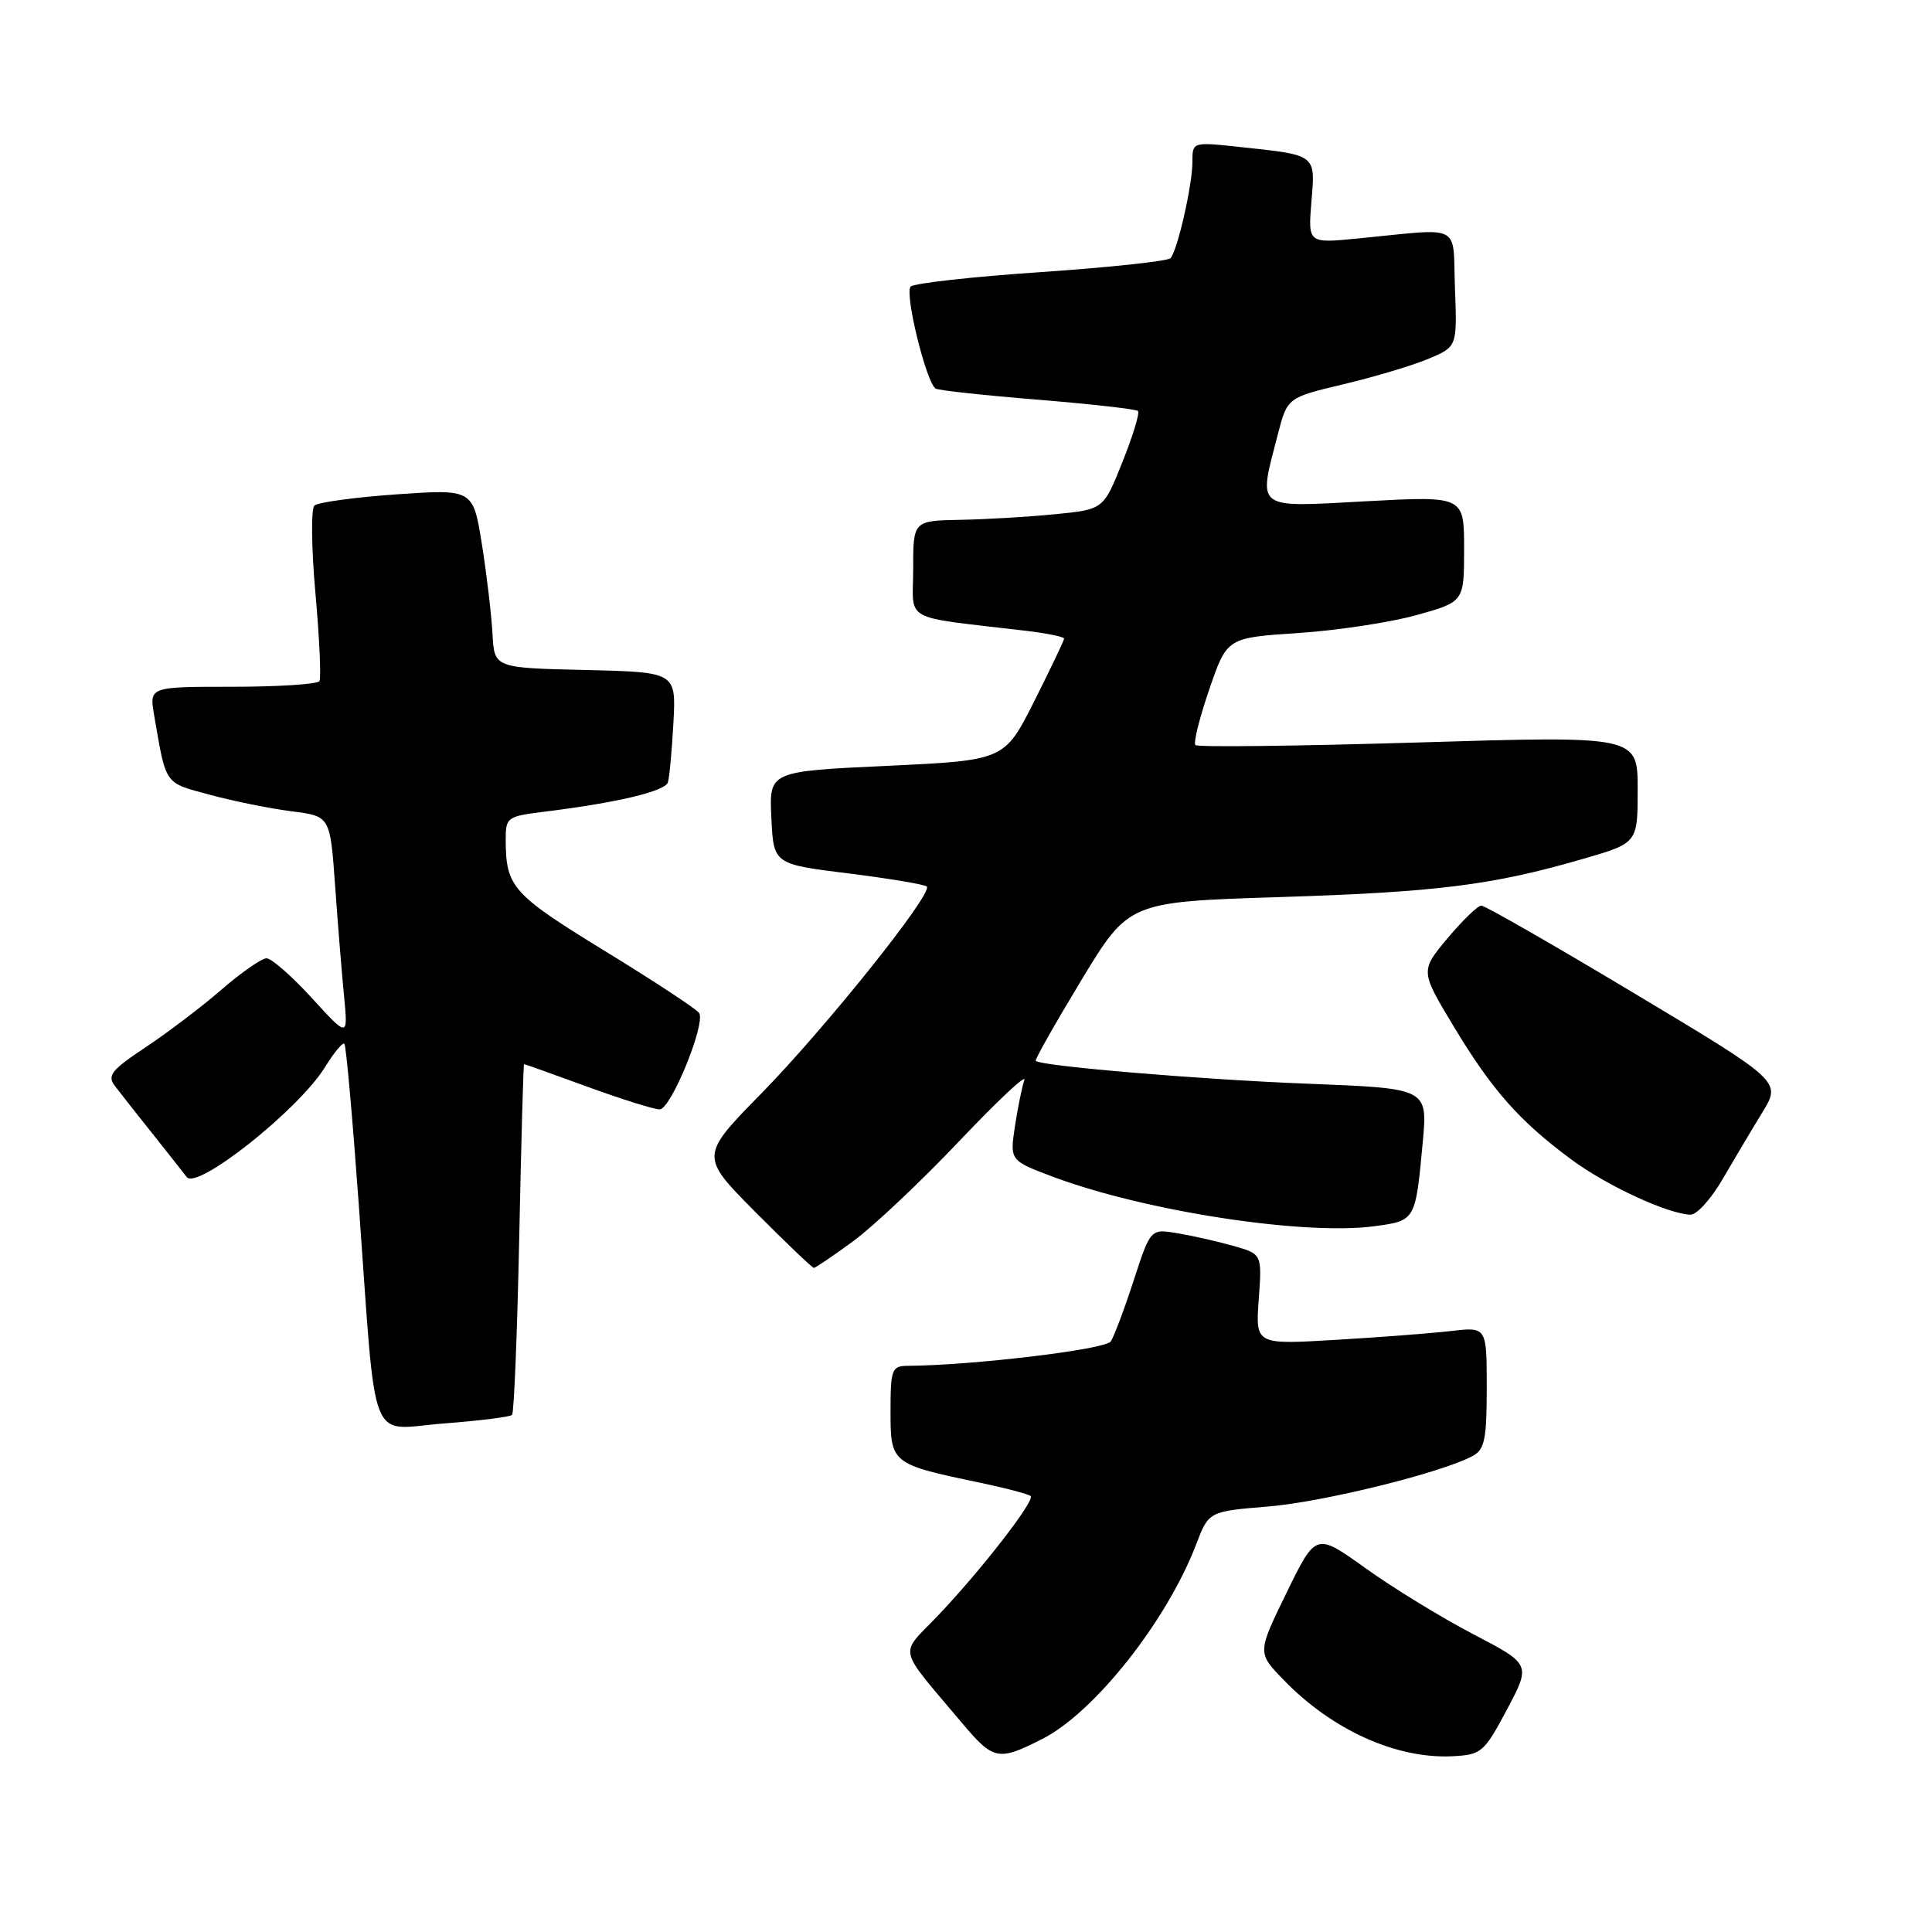 <?xml version="1.0" encoding="UTF-8" standalone="no"?>
<!DOCTYPE svg PUBLIC "-//W3C//DTD SVG 1.1//EN" "http://www.w3.org/Graphics/SVG/1.1/DTD/svg11.dtd" >
<svg xmlns="http://www.w3.org/2000/svg" xmlns:xlink="http://www.w3.org/1999/xlink" version="1.1" viewBox="0 0 256 256">
 <g >
 <path fill="currentColor"
d=" M 138.13 230.41 C 145.03 226.90 154.64 214.74 158.50 204.63 C 160.17 200.27 160.17 200.27 168.04 199.62 C 175.42 199.00 190.94 195.17 195.13 192.93 C 196.72 192.08 197.00 190.73 197.00 183.87 C 197.00 175.81 197.00 175.81 192.25 176.37 C 189.64 176.67 182.74 177.20 176.93 177.54 C 166.36 178.17 166.36 178.17 166.79 172.16 C 167.23 166.16 167.23 166.16 163.36 165.07 C 161.24 164.47 157.91 163.72 155.98 163.40 C 152.45 162.82 152.45 162.82 150.22 169.66 C 149.00 173.42 147.63 177.06 147.19 177.74 C 146.51 178.81 128.91 180.92 120.25 180.98 C 118.17 181.00 118.00 181.45 118.00 187.02 C 118.00 193.92 118.11 194.01 129.79 196.45 C 133.27 197.18 136.32 197.99 136.57 198.24 C 137.17 198.84 129.88 208.22 124.19 214.17 C 119.13 219.47 118.77 217.95 127.46 228.29 C 131.64 233.26 132.27 233.39 138.13 230.41 Z  M 199.68 226.52 C 202.86 220.53 202.86 220.53 195.18 216.52 C 190.95 214.31 184.54 210.38 180.93 207.79 C 174.36 203.08 174.36 203.08 170.48 211.04 C 166.60 218.99 166.60 218.99 170.05 222.56 C 176.50 229.24 185.03 233.09 192.50 232.71 C 196.30 232.51 196.66 232.20 199.68 226.52 Z  M 67.85 187.48 C 68.11 187.22 68.54 176.66 68.80 164.00 C 69.06 151.35 69.35 141.00 69.44 141.00 C 69.54 141.00 73.32 142.35 77.84 144.00 C 82.36 145.65 86.66 147.00 87.41 147.00 C 88.89 147.00 93.53 135.67 92.64 134.23 C 92.33 133.73 86.70 130.02 80.11 125.99 C 67.89 118.49 67.04 117.54 67.01 111.34 C 67.00 108.28 67.16 108.17 72.25 107.54 C 81.78 106.36 88.12 104.85 88.50 103.67 C 88.70 103.02 89.03 99.48 89.23 95.78 C 89.59 89.06 89.59 89.06 77.55 88.78 C 65.50 88.50 65.50 88.50 65.26 84.00 C 65.13 81.53 64.50 76.19 63.86 72.15 C 62.68 64.81 62.68 64.81 52.59 65.50 C 47.04 65.89 42.12 66.56 41.66 66.99 C 41.20 67.42 41.26 72.66 41.80 78.64 C 42.33 84.61 42.57 89.84 42.33 90.25 C 42.08 90.66 36.91 91.00 30.83 91.00 C 19.78 91.00 19.78 91.00 20.42 94.75 C 22.04 104.14 21.70 103.66 27.80 105.31 C 30.94 106.16 35.81 107.14 38.63 107.50 C 43.75 108.15 43.75 108.15 44.40 117.33 C 44.76 122.37 45.29 128.97 45.59 132.00 C 46.12 137.50 46.12 137.50 41.31 132.23 C 38.66 129.33 35.96 126.97 35.31 126.98 C 34.66 126.99 31.97 128.86 29.35 131.13 C 26.73 133.40 22.20 136.84 19.29 138.77 C 14.76 141.78 14.17 142.52 15.22 143.89 C 15.89 144.78 18.24 147.75 20.43 150.50 C 22.61 153.25 24.56 155.71 24.74 155.96 C 26.08 157.76 39.58 147.04 43.05 141.42 C 44.25 139.48 45.41 138.08 45.63 138.30 C 45.86 138.52 46.71 148.11 47.54 159.60 C 49.92 192.57 48.69 189.40 58.77 188.62 C 63.50 188.26 67.59 187.75 67.85 187.48 Z  M 113.10 164.43 C 115.77 162.46 122.09 156.50 127.13 151.18 C 132.18 145.86 136.04 142.23 135.73 143.12 C 135.42 144.01 134.86 146.78 134.48 149.26 C 133.81 153.78 133.81 153.78 139.58 155.95 C 151.82 160.52 172.90 163.75 182.20 162.47 C 187.56 161.74 187.56 161.74 188.52 151.36 C 189.18 144.22 189.18 144.22 173.34 143.60 C 159.26 143.06 137.94 141.27 137.24 140.57 C 137.09 140.43 139.81 135.63 143.27 129.90 C 149.57 119.50 149.57 119.50 169.53 118.87 C 190.46 118.21 197.76 117.29 209.75 113.81 C 217.00 111.71 217.00 111.71 217.00 104.60 C 217.00 97.50 217.00 97.50 187.96 98.38 C 171.99 98.86 158.69 99.02 158.40 98.73 C 158.11 98.45 158.94 95.13 160.23 91.36 C 162.58 84.50 162.58 84.50 172.04 83.88 C 177.24 83.53 184.31 82.46 187.75 81.49 C 194.00 79.74 194.00 79.74 194.00 72.73 C 194.00 65.72 194.00 65.72 181.00 66.42 C 166.15 67.23 166.70 67.65 169.31 57.59 C 170.58 52.68 170.58 52.68 178.04 50.91 C 182.14 49.93 187.21 48.42 189.29 47.54 C 193.08 45.94 193.08 45.94 192.79 38.22 C 192.46 29.44 194.00 30.23 179.91 31.60 C 173.32 32.25 173.32 32.25 173.77 26.73 C 174.30 20.41 174.52 20.57 164.25 19.47 C 158.00 18.80 158.00 18.80 158.00 21.46 C 158.00 24.50 156.04 33.15 155.10 34.21 C 154.76 34.60 147.06 35.43 137.99 36.05 C 128.92 36.66 121.12 37.53 120.67 37.97 C 119.81 38.79 122.73 50.71 123.98 51.49 C 124.36 51.73 130.45 52.39 137.51 52.96 C 144.56 53.54 150.54 54.21 150.79 54.46 C 151.04 54.71 150.12 57.75 148.73 61.21 C 146.22 67.50 146.22 67.50 139.86 68.13 C 136.36 68.48 130.69 68.82 127.25 68.88 C 121.00 69.00 121.00 69.00 121.00 75.41 C 121.00 82.57 119.23 81.60 136.00 83.59 C 138.75 83.92 141.00 84.38 141.00 84.62 C 141.00 84.85 139.22 88.58 137.05 92.90 C 133.10 100.75 133.10 100.75 117.51 101.48 C 101.91 102.21 101.91 102.21 102.21 108.36 C 102.50 114.50 102.50 114.50 112.40 115.73 C 117.84 116.41 122.52 117.19 122.80 117.47 C 123.68 118.34 109.45 136.13 100.92 144.85 C 92.74 153.19 92.74 153.19 100.09 160.60 C 104.14 164.67 107.63 168.00 107.84 168.00 C 108.06 168.00 110.42 166.39 113.10 164.43 Z  M 228.25 156.25 C 229.77 153.64 232.14 149.65 233.52 147.40 C 236.03 143.29 236.03 143.29 216.60 131.65 C 205.91 125.24 196.77 120.00 196.29 120.00 C 195.81 120.00 193.80 121.95 191.81 124.32 C 188.19 128.65 188.19 128.65 192.66 136.07 C 197.72 144.47 201.37 148.59 208.28 153.69 C 212.96 157.14 221.01 160.86 224.00 160.95 C 224.82 160.98 226.74 158.86 228.25 156.25 Z "/>
</g>
</svg>